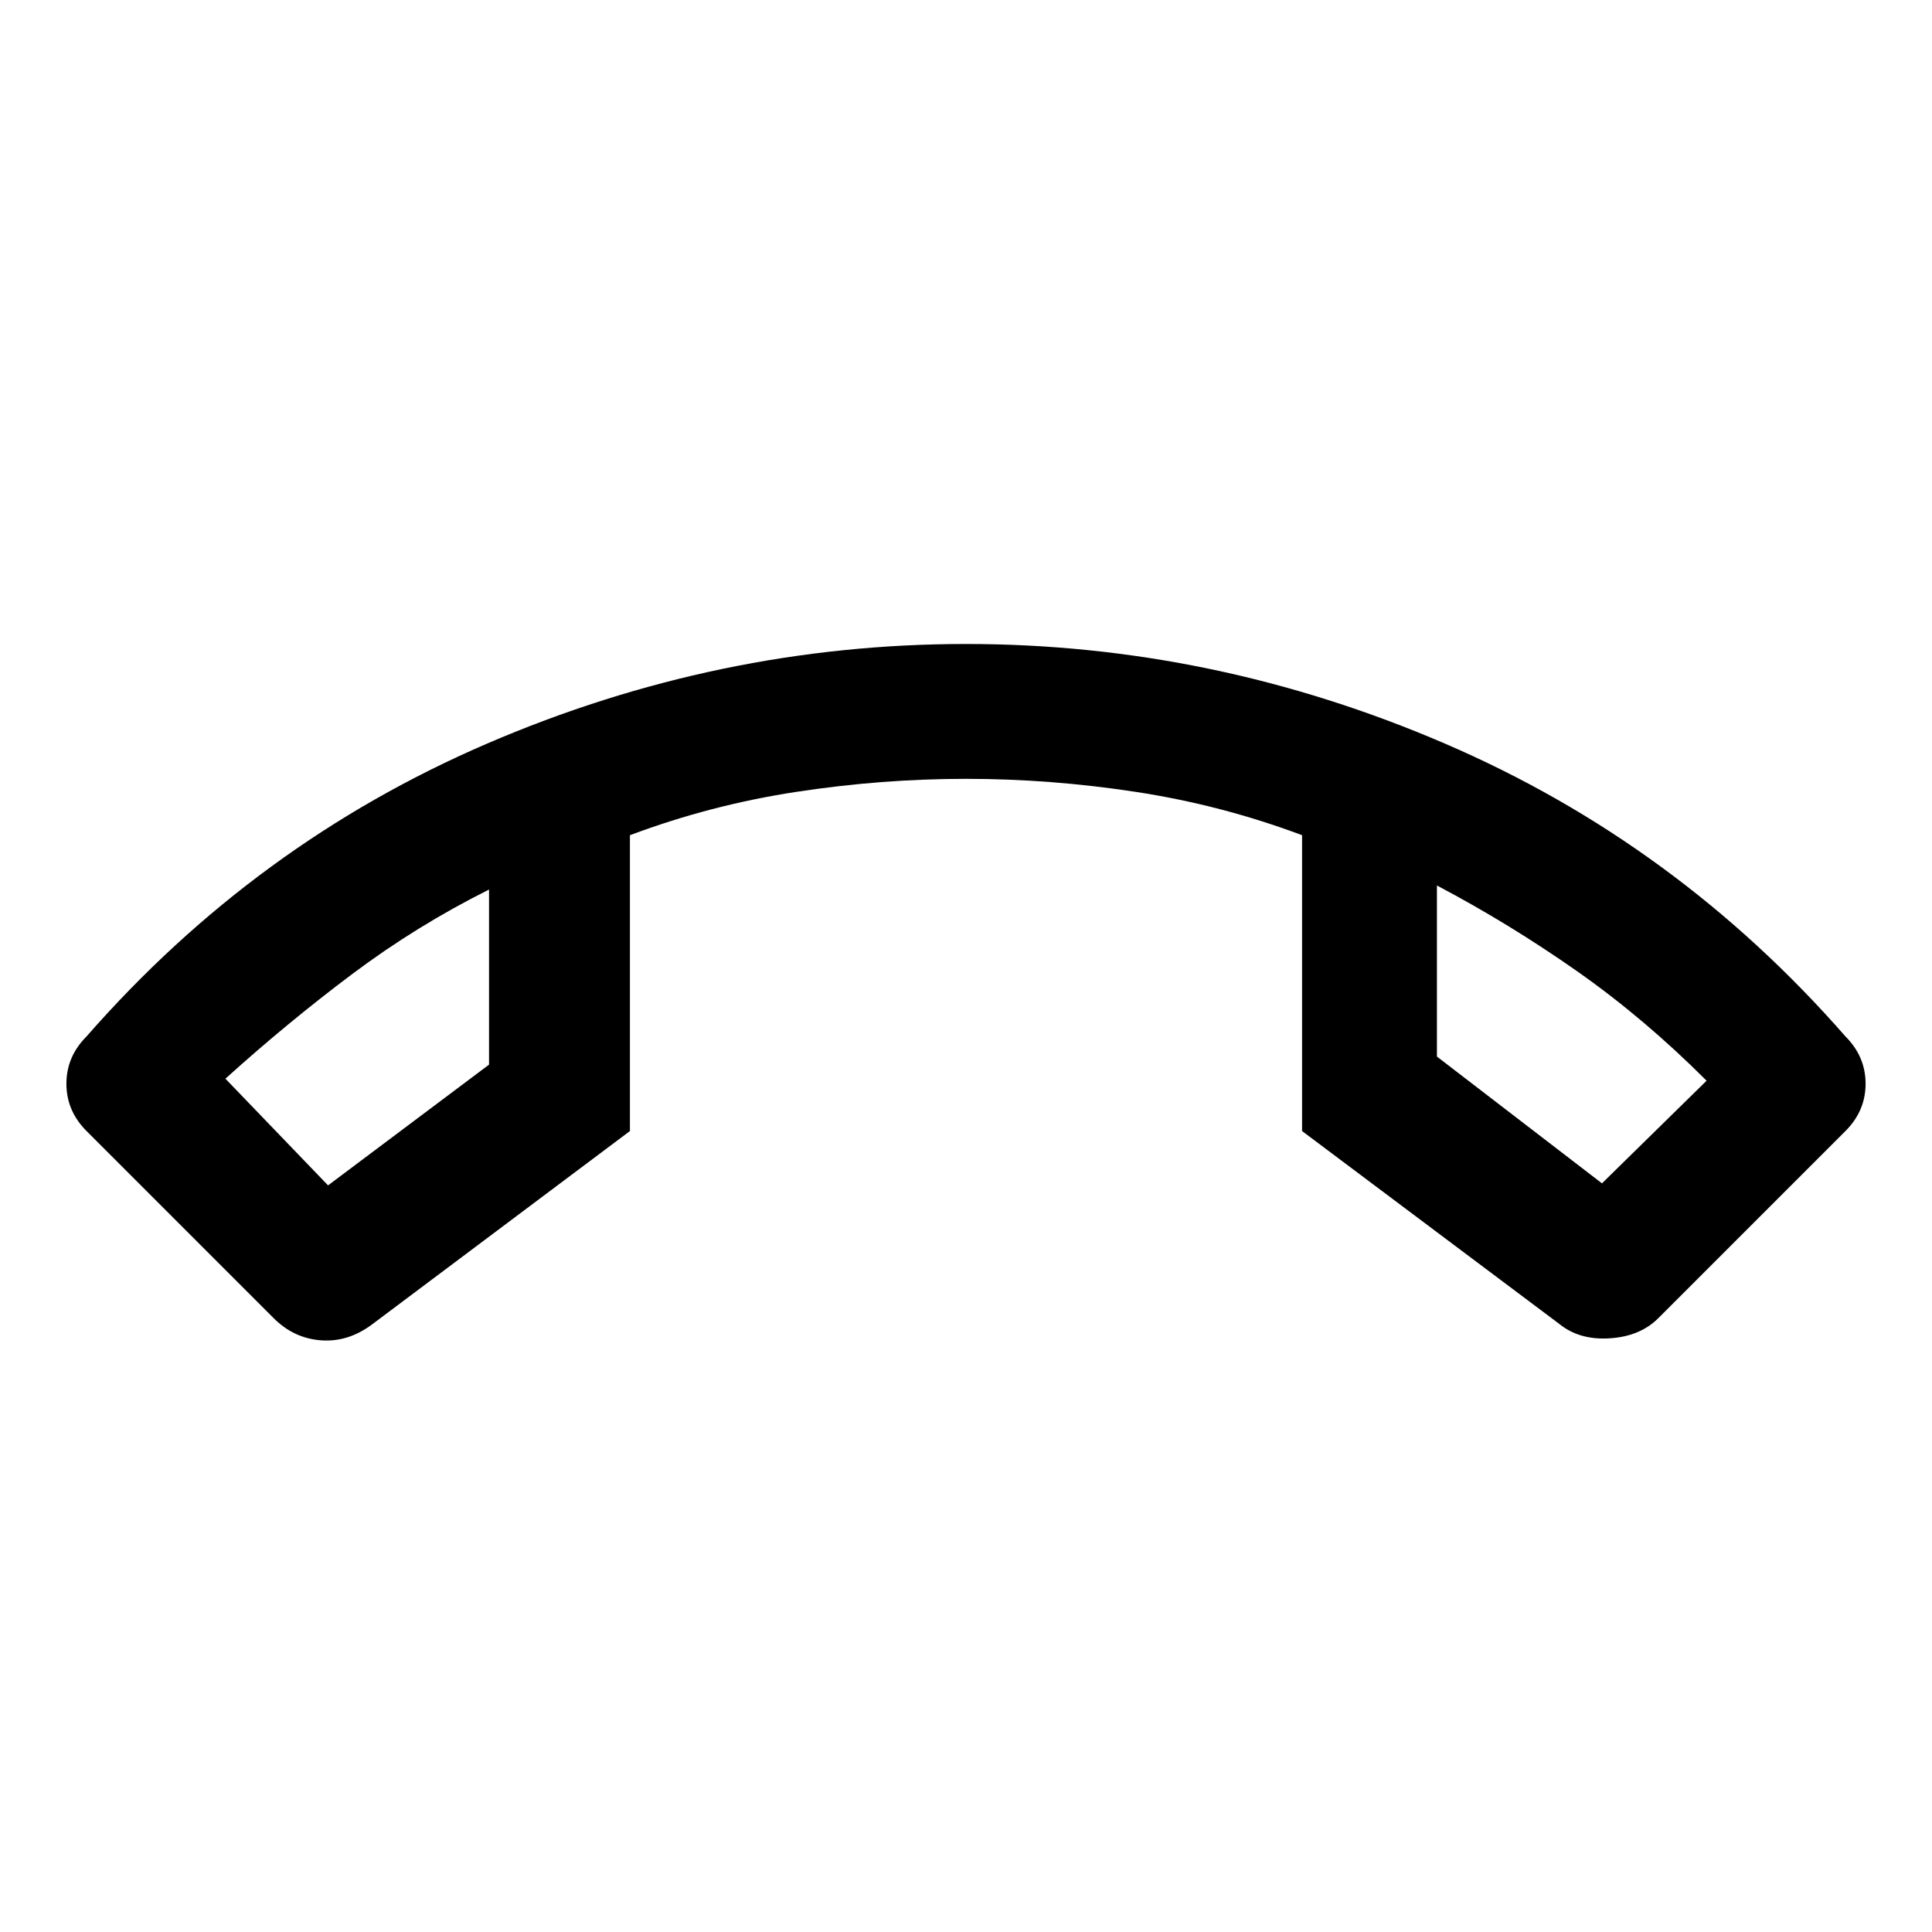 <svg xmlns="http://www.w3.org/2000/svg" height="40" width="40"><path d="M20 13.333q5.125 0 9.917 2.063 4.791 2.062 8.291 6.062.417.417.417.98 0 .562-.417.979l-3.875 3.875q-.375.375-1 .416-.625.042-1.041-.291l-5.334-4v-6.125q-1.666-.625-3.437-.896T20 16.125q-1.75 0-3.521.271t-3.437.896v6.125l-5.334 4q-.5.375-1.062.333-.563-.042-.979-.458l-3.875-3.875q-.417-.417-.417-.979 0-.563.417-.98 3.5-4 8.291-6.062 4.792-2.063 9.917-2.063ZM6.792 24.542l3.333-2.5v-3.625q-1.5.75-2.833 1.75-1.334 1-2.625 2.166Zm26.375-.042 2.166-2.125q-1.291-1.292-2.687-2.271-1.396-.979-2.896-1.771v3.542Zm-3.417-6.167Zm-19.625.084Z"/></svg>
